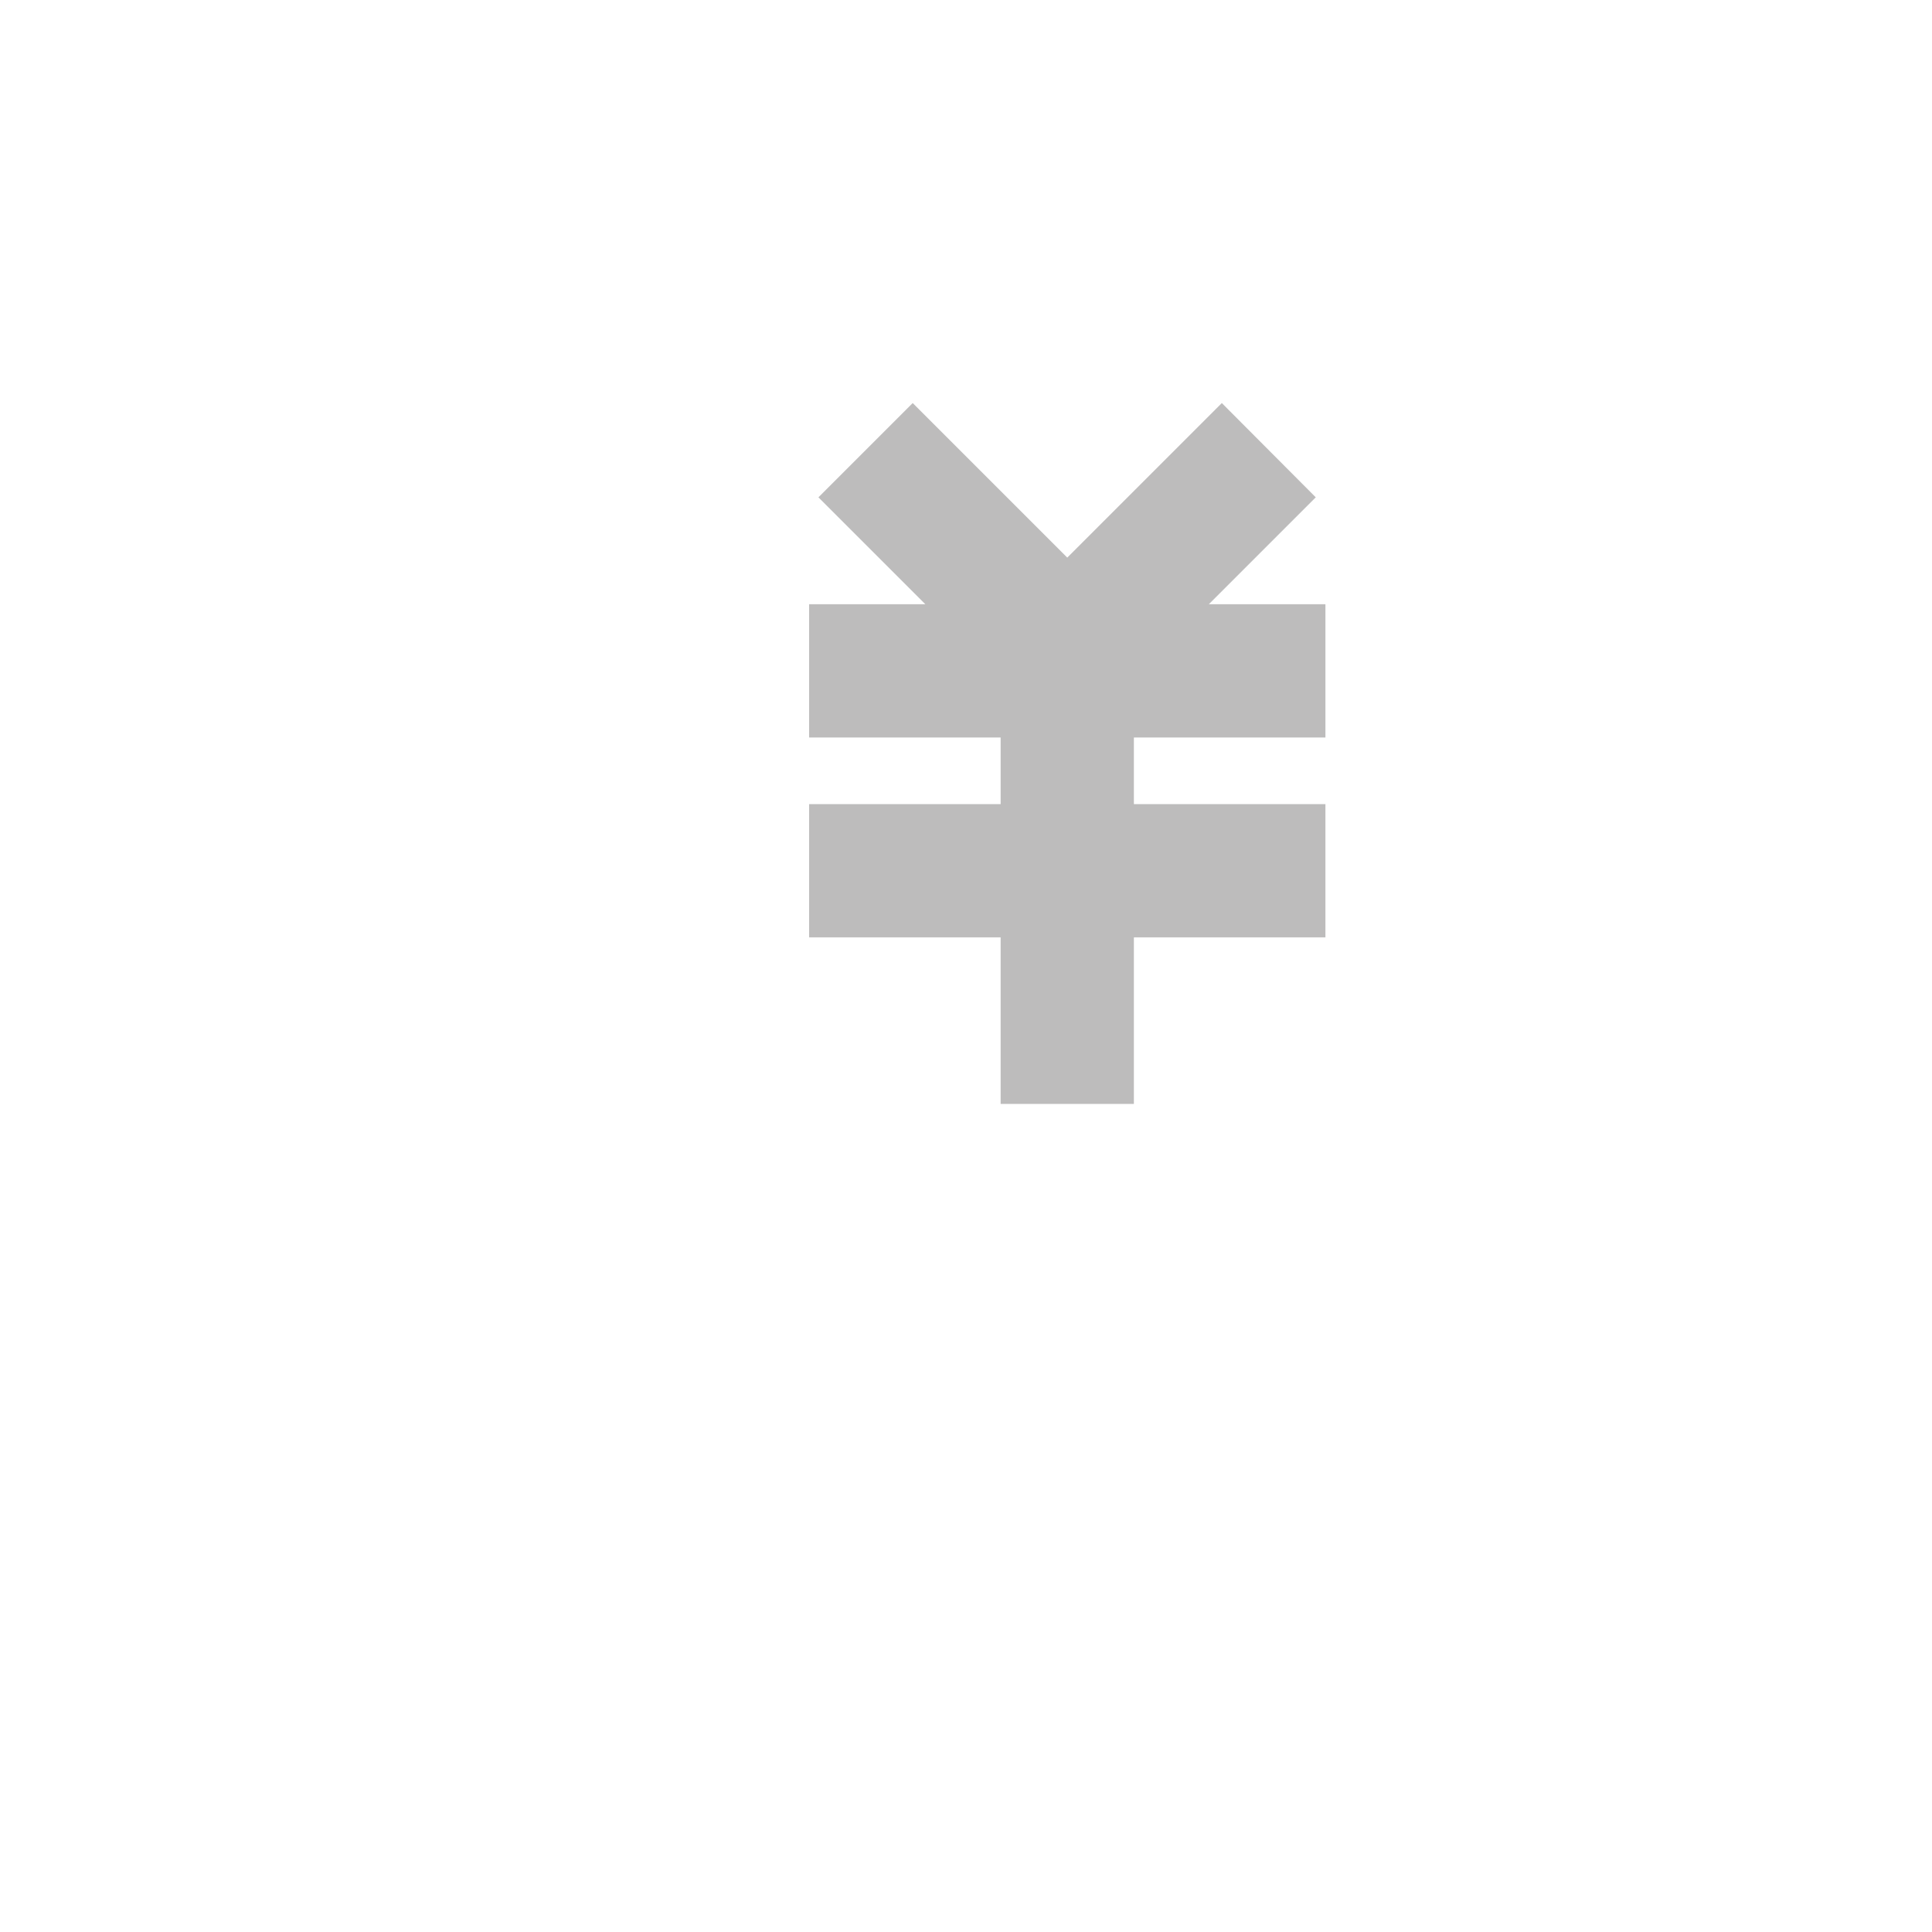 <svg class="svg-icon" style="width: 1em; height: 1em;vertical-align: middle;fill: currentColor;overflow: hidden;" viewBox="0 0 1024 1024" version="1.1" xmlns="http://www.w3.org/2000/svg"><path d="M995.575 726.687c-12.359-26.836-38.488-64.794-92.69-94.279-55.614-30.19-102.577-29.661-185.909-29.661H510.234l-195.443-88.276H22.775v489.401h509.705L964.855 808.607c15.007-6.709 26.836-19.421 32.662-34.957 5.65-15.36 4.943-32.132-1.942-46.963z m-482.163 188.91H111.051V602.748h184.673l166.665 75.388-3.354 0.883h-170.372v88.276H471.393l246.819-70.268c49.434-14.124 101.517-9.357 142.654 12.888 18.185 9.887 30.72 20.833 39.371 30.897l-386.825 174.786z" fill="" /><path d="M835.443 674.604l-64.265-60.381c52.436-55.79 81.39-128.883 81.39-205.506 0-165.429-134.709-300.138-300.138-300.138s-300.138 134.709-300.138 300.138c0 44.138 9.357 86.51 27.719 126.234l-80.154 37.076a385.059 385.059 0 0 1-35.84-163.31c0-214.157 174.257-388.414 388.414-388.414s388.414 174.257 388.414 388.414c0 99.046-37.429 193.501-105.401 265.887z" fill="" /><path d="M702.499 390.886v-70.621h-61.793l56.673-56.673-49.788-49.964-81.92 81.92-81.92-81.92-49.964 49.964 56.673 56.673h-61.617v70.621h101.517v35.31h-101.517v70.621h101.517v88.276h70.621v-88.276h101.517v-70.621h-101.517v-35.31z" fill="#BDBCBC" /></svg>